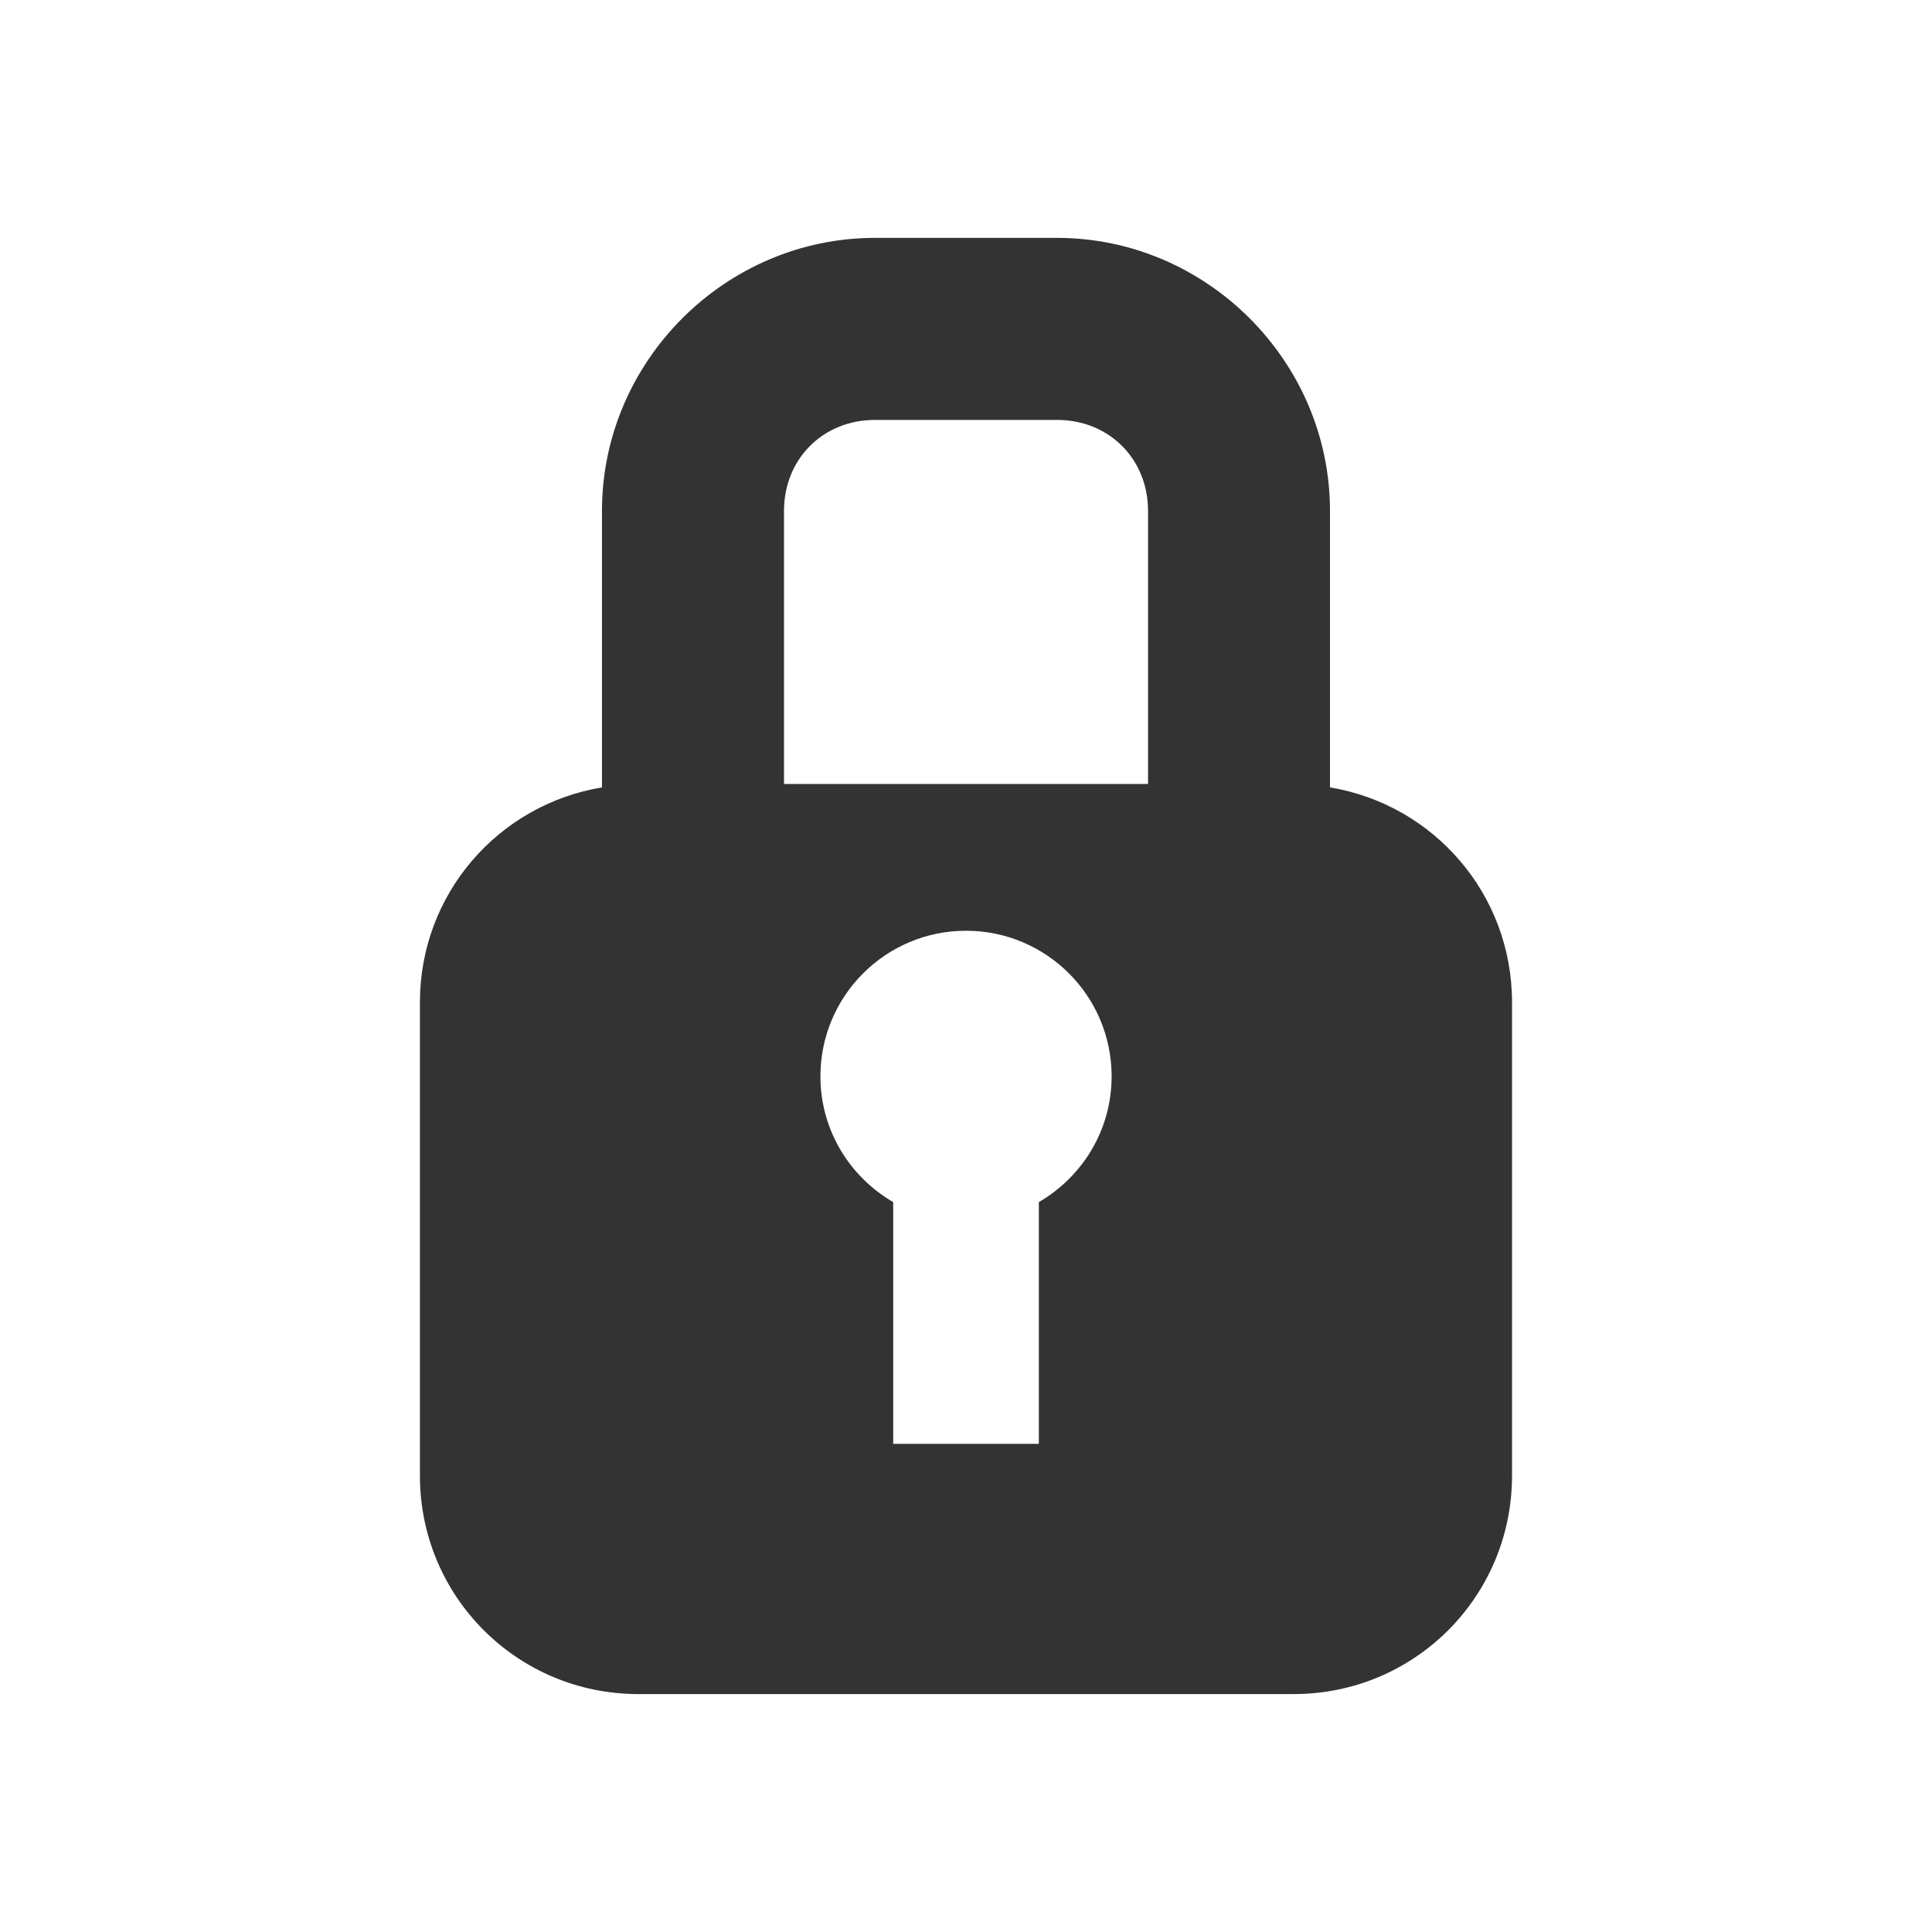<?xml version="1.0" encoding="UTF-8" standalone="no"?>
<!-- Created with Inkscape (http://www.inkscape.org/) -->

<svg
   xmlns:dc="http://purl.org/dc/elements/1.1/"
   xmlns:cc="http://creativecommons.org/ns#"
   xmlns:rdf="http://www.w3.org/1999/02/22-rdf-syntax-ns#"
   xmlns:svg="http://www.w3.org/2000/svg"
   xmlns="http://www.w3.org/2000/svg"
   xmlns:sodipodi="http://sodipodi.sourceforge.net/DTD/sodipodi-0.dtd"
   xmlns:inkscape="http://www.inkscape.org/namespaces/inkscape"
   width="40"
   height="40"
   id="svg3643"
   version="1.1"
   inkscape:version="0.48.4 r9939"
   sodipodi:docname="Nowy dokument 2">
  <defs
     id="defs3645" />
  <sodipodi:namedview
     id="base"
     pagecolor="#ffffff"
     bordercolor="#666666"
     borderopacity="1.0"
     inkscape:pageopacity="0.0"
     inkscape:pageshadow="2"
     inkscape:zoom="1"
     inkscape:cx="40.85714"
     inkscape:cy="11.285706"
     inkscape:document-units="px"
     inkscape:current-layer="layer1"
     showgrid="false"
     fit-margin-top="0"
     fit-margin-left="0"
     fit-margin-right="0"
     fit-margin-bottom="0"
     inkscape:window-width="964"
     inkscape:window-height="415"
     inkscape:window-x="956"
     inkscape:window-y="24"
     inkscape:window-maximized="0" />
  <g
     inkscape:label="Layer 1"
     inkscape:groupmode="layer"
     id="layer1"
     transform="translate(-117.143,-626.648)">
    <g
       id="g3672">
      <rect
         y="626.648"
         x="117.143"
         height="40"
         width="40"
         id="rect3768"
         style="opacity:0;color:#000000;fill:#f44800;fill-opacity:1;fill-rule:nonzero;stroke:none;stroke-width:10;marker:none;visibility:visible;display:inline;overflow:visible;enable-background:accumulate" />
      <path
         inkscape:export-ydpi="90"
         inkscape:export-xdpi="90"
         inkscape:export-filename="/home/michal/SpiderOak Hive/grafika-testy/przyciski-wierze.png"
         inkscape:connector-curvature="0"
         id="rect3989"
         d="m 135.259,631.573 c -3.099,0 -5.653,2.554 -5.653,5.653 l 0,5.724 c -2.144,0.357 -3.769,2.203 -3.769,4.452 l 0,9.798 c 0,2.505 2.017,4.522 4.522,4.522 l 13.567,0 c 2.505,0 4.522,-2.017 4.522,-4.522 l 0,-9.798 c 0,-2.248 -1.625,-4.095 -3.769,-4.452 l 0,-5.724 c 0,-3.099 -2.554,-5.653 -5.653,-5.653 l -3.769,0 z m 0,3.769 3.769,0 c 1.077,0 1.884,0.808 1.884,1.884 l 0,5.653 -7.537,0 0,-5.653 c 0,-1.077 0.808,-1.884 1.884,-1.884 z m 1.884,10.576 c 1.665,0 3.015,1.35 3.015,3.015 0,1.114 -0.608,2.081 -1.507,2.603 l 0,5.005 -3.015,0 0,-5.005 c -0.899,-0.522 -1.507,-1.488 -1.507,-2.603 0,-1.665 1.35,-3.015 3.015,-3.015 z"
         style="color:#000000;fill:#333333;fill-opacity:1;fill-rule:nonzero;stroke:none;stroke-width:1;marker:none;visibility:visible;display:inline;overflow:visible;enable-background:accumulate" />
    </g>
  </g>
</svg>

